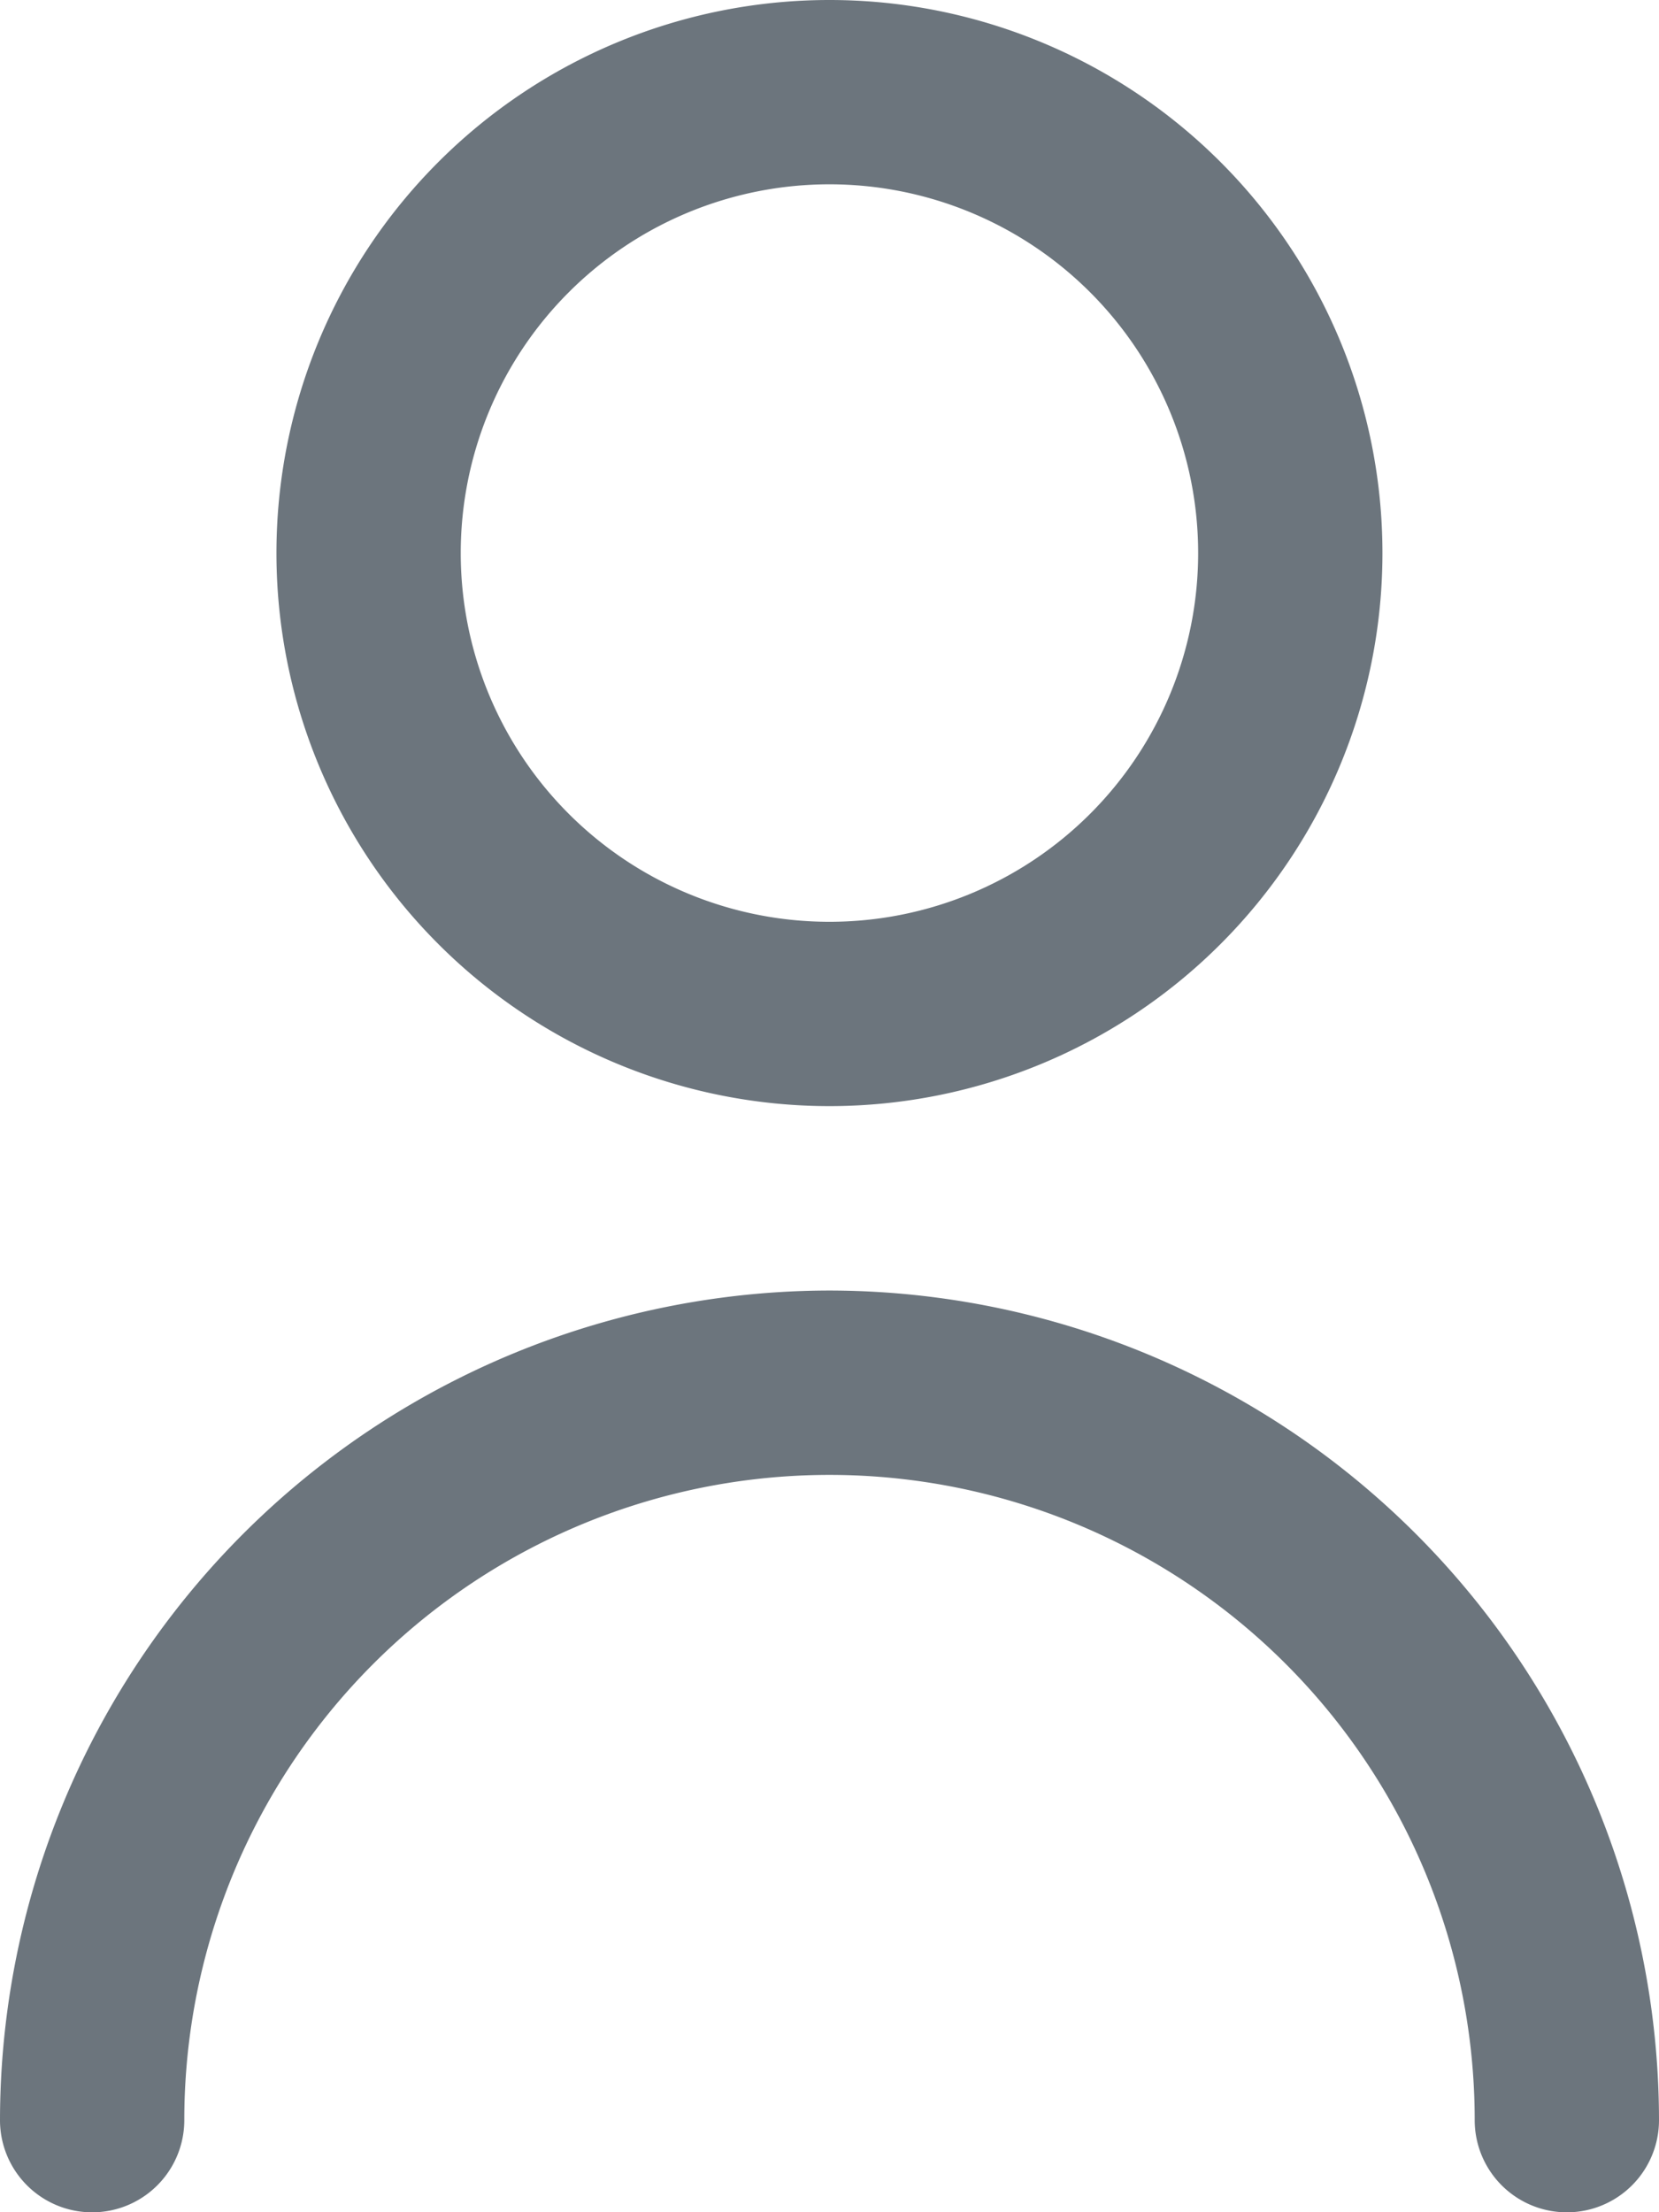 <svg xmlns="http://www.w3.org/2000/svg" width="15.105" height="20.141" viewBox="0 0 15.105 20.141">
  <g id="Grupo_4236" data-name="Grupo 4236" transform="translate(-1262.97 -14.93)">
    <path id="Trazado_3232" data-name="Trazado 3232" d="M11.035,10.07A5.035,5.035,0,1,0,6,5.035a5.035,5.035,0,0,0,5.035,5.035Zm0-8.392A3.357,3.357,0,1,1,7.678,5.035,3.357,3.357,0,0,1,11.035,1.678Z" transform="translate(1259.487 14.93)" fill="#6c757d"/>
    <path id="Trazado_3233" data-name="Trazado 3233" d="M10.553,14A7.561,7.561,0,0,0,3,21.553a.839.839,0,0,0,1.678,0,5.874,5.874,0,1,1,11.749,0,.839.839,0,0,0,1.678,0A7.561,7.561,0,0,0,10.553,14Z" transform="translate(1259.97 12.679)" fill="#6c757d"/>
  </g>
</svg>
